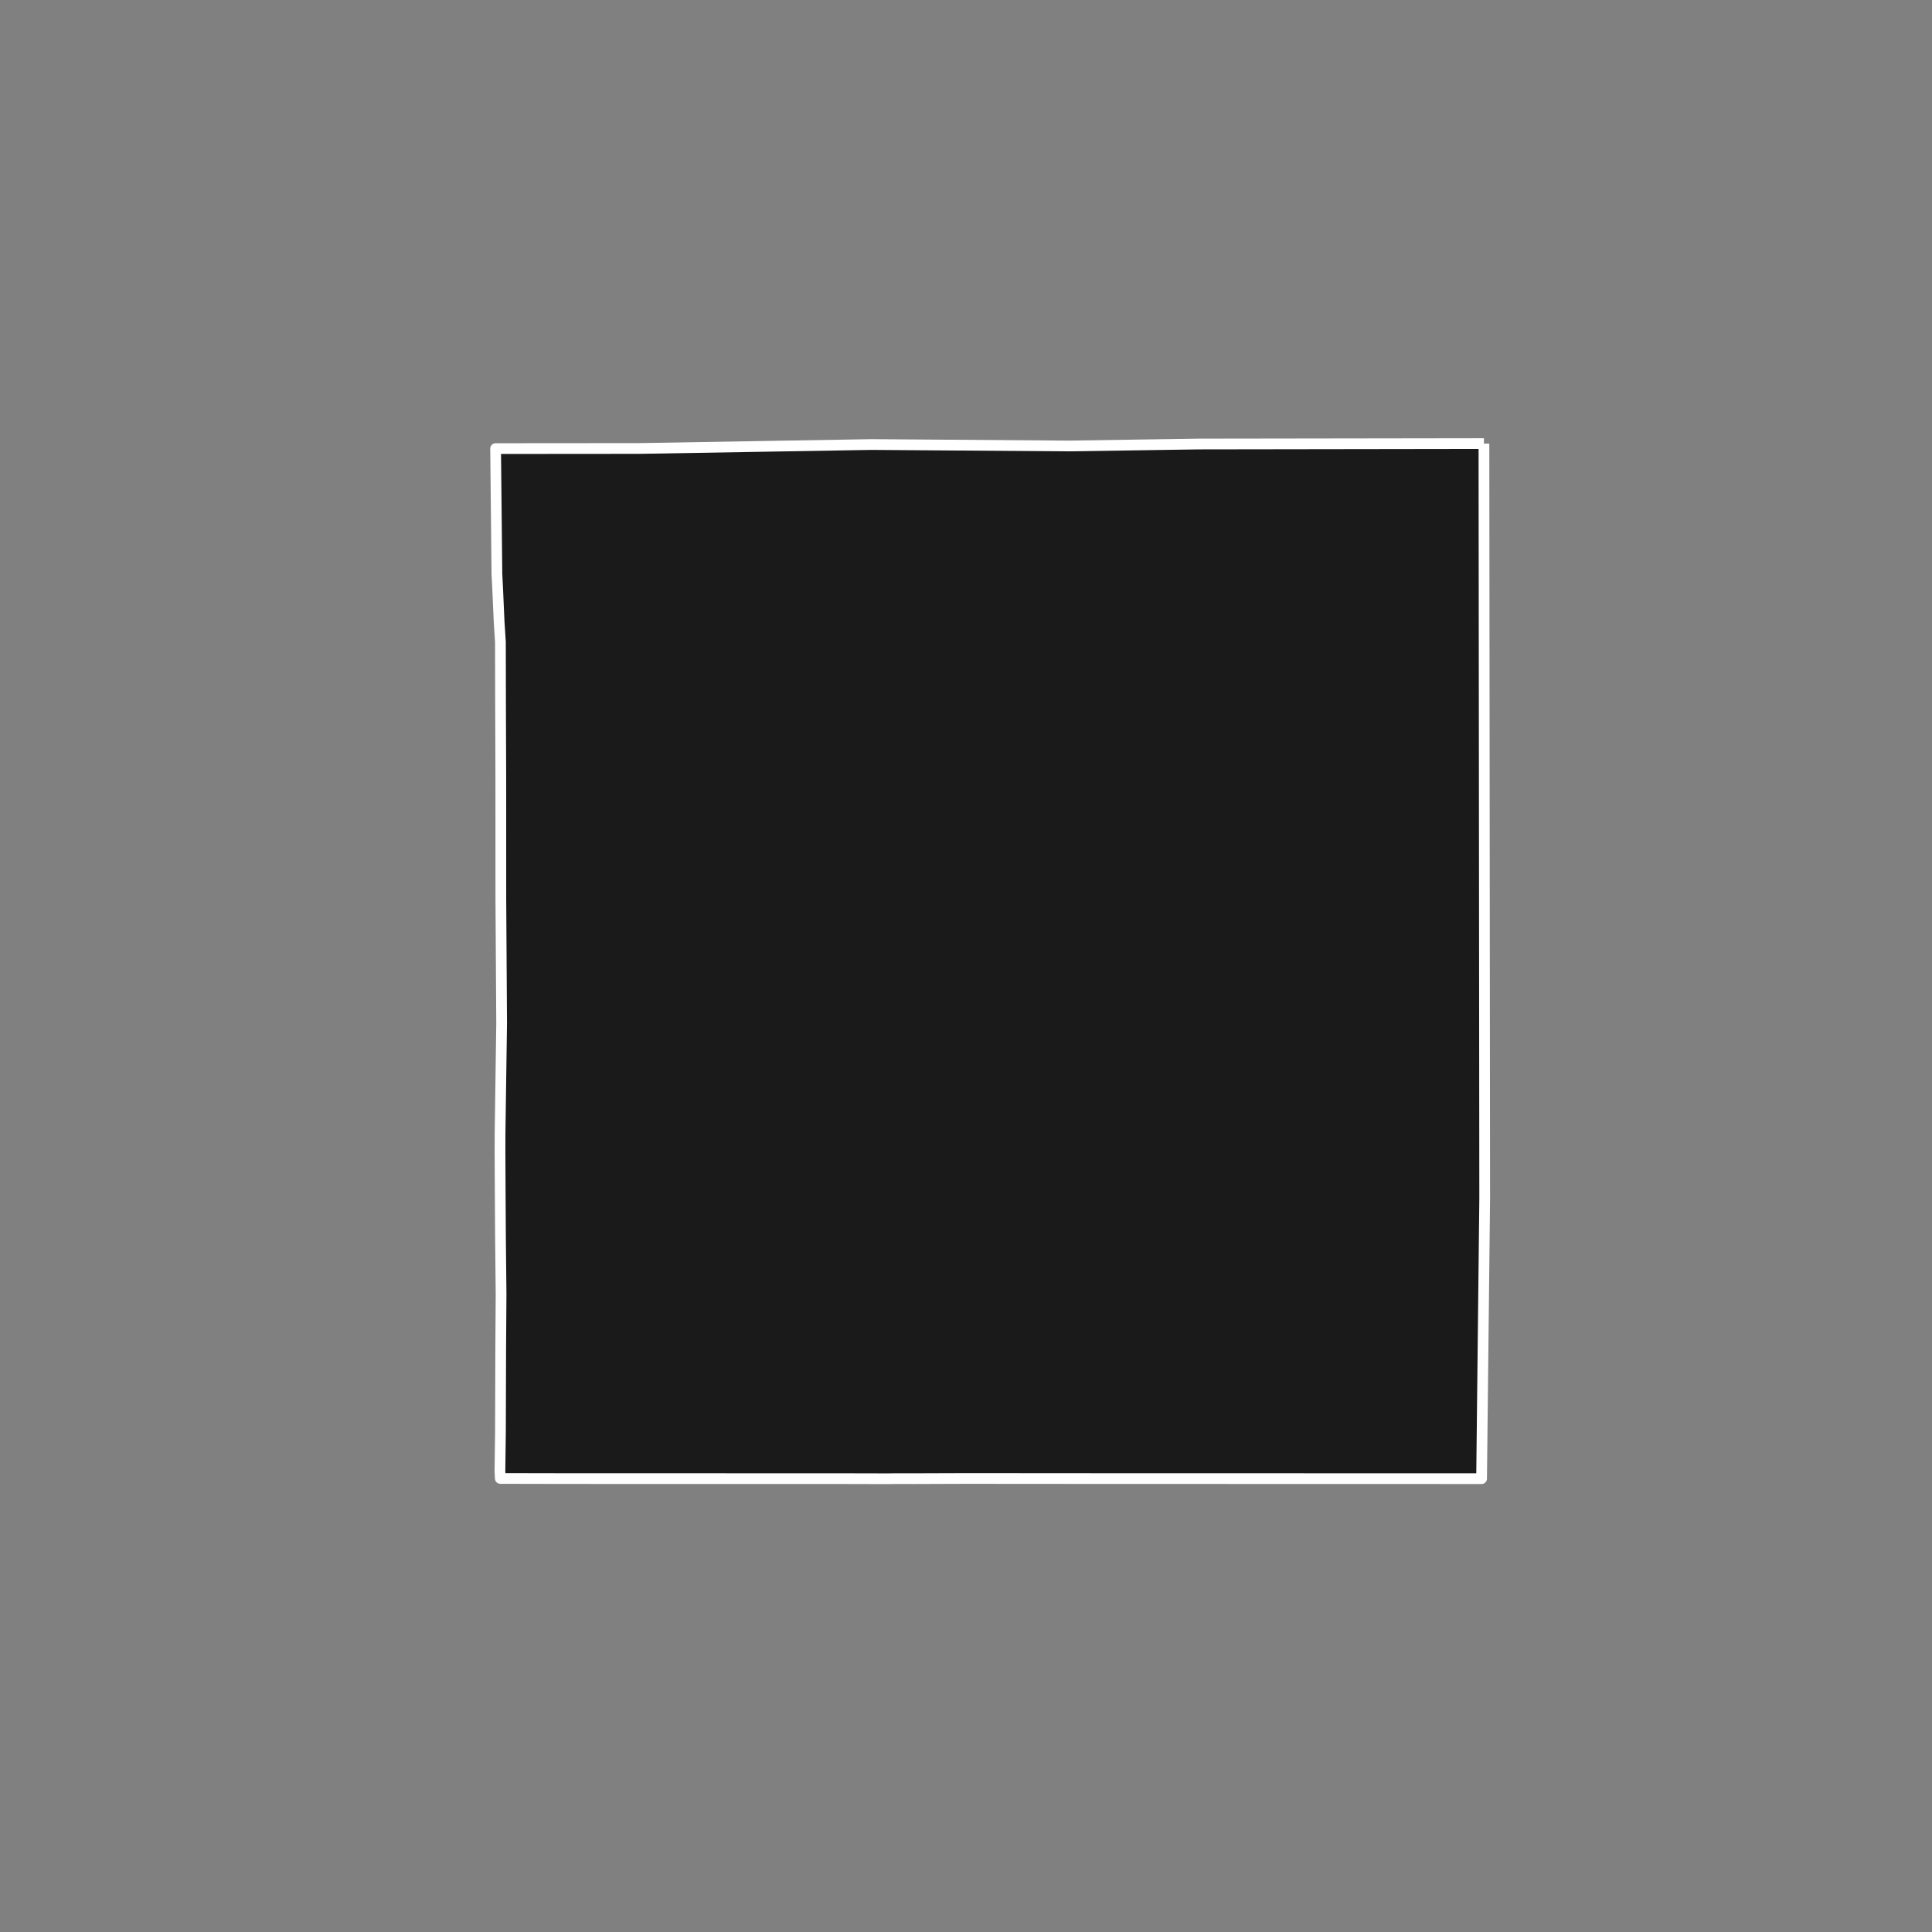 <?xml version="1.0" encoding="utf-8" standalone="no"?>
<!DOCTYPE svg PUBLIC "-//W3C//DTD SVG 1.1//EN"
  "http://www.w3.org/Graphics/SVG/1.1/DTD/svg11.dtd">
<!-- Created with matplotlib (https://matplotlib.org/) -->
<svg height="720pt" version="1.1" viewBox="0 0 720 720" width="720pt" xmlns="http://www.w3.org/2000/svg" xmlns:xlink="http://www.w3.org/1999/xlink">
 <rect x="0" y="0" width="720" height="720" fill="#808080" stroke="none"/>
 <defs>
  <style type="text/css">*{stroke-linecap:butt;stroke-linejoin:round;}</style>
 </defs>
 <g id="figure_1">
  <g id="patch_1">
   <path d="M 0 720 
L 720 720 
L 720 0 
L 0 0 
z
" style="fill:none;"/>
  </g>
  <g id="axes_1">
   <g id="patch_2">
    <path clip-path="url(#p4119944f23)" d="M 553.019 165.319 
L 553.302 446.684 
L 552.146 551.05 
L 406.79 551.015 
L 360.651 550.981 
L 353.286 551.003 
L 340.682 551.048 
L 333.698 551.04 
L 330.933 551.081 
L 312.286 551.038 
L 291.5 551.036 
L 271.24 551.034 
L 250.972 551.029 
L 231.389 551.029 
L 211.801 551.025 
L 186.447 550.974 
L 186.31 548.262 
L 186.501 533.97 
L 186.565 513.479 
L 186.598 502.915 
L 186.67 492.145 
L 186.735 482.273 
L 186.51 460.684 
L 186.454 450.925 
L 186.393 440.213 
L 186.343 429.595 
L 186.356 422.489 
L 186.454 415.657 
L 186.836 388.995 
L 186.945 381.37 
L 186.79 357.064 
L 186.649 334.97 
L 186.636 289.505 
L 186.541 262.884 
L 186.512 248.678 
L 186.493 239.253 
L 186.004 231.635 
L 185.806 227.156 
L 185.456 219.208 
L 185.183 213.885 
L 184.698 167.177 
L 238.305 167.133 
L 324.804 165.664 
L 398.47 166.204 
L 446.635 165.474 
L 553.019 165.319 
" style="fill:#1a1a1a;stroke:#ffffff;stroke-linejoin:miter;stroke-width:4;"/>
   </g>
  </g>
 </g>
 <defs>
  <clipPath id="p4119944f23">
   <rect height="543.6" width="558" x="90" y="86.4"/>
  </clipPath>
 </defs>
</svg>
